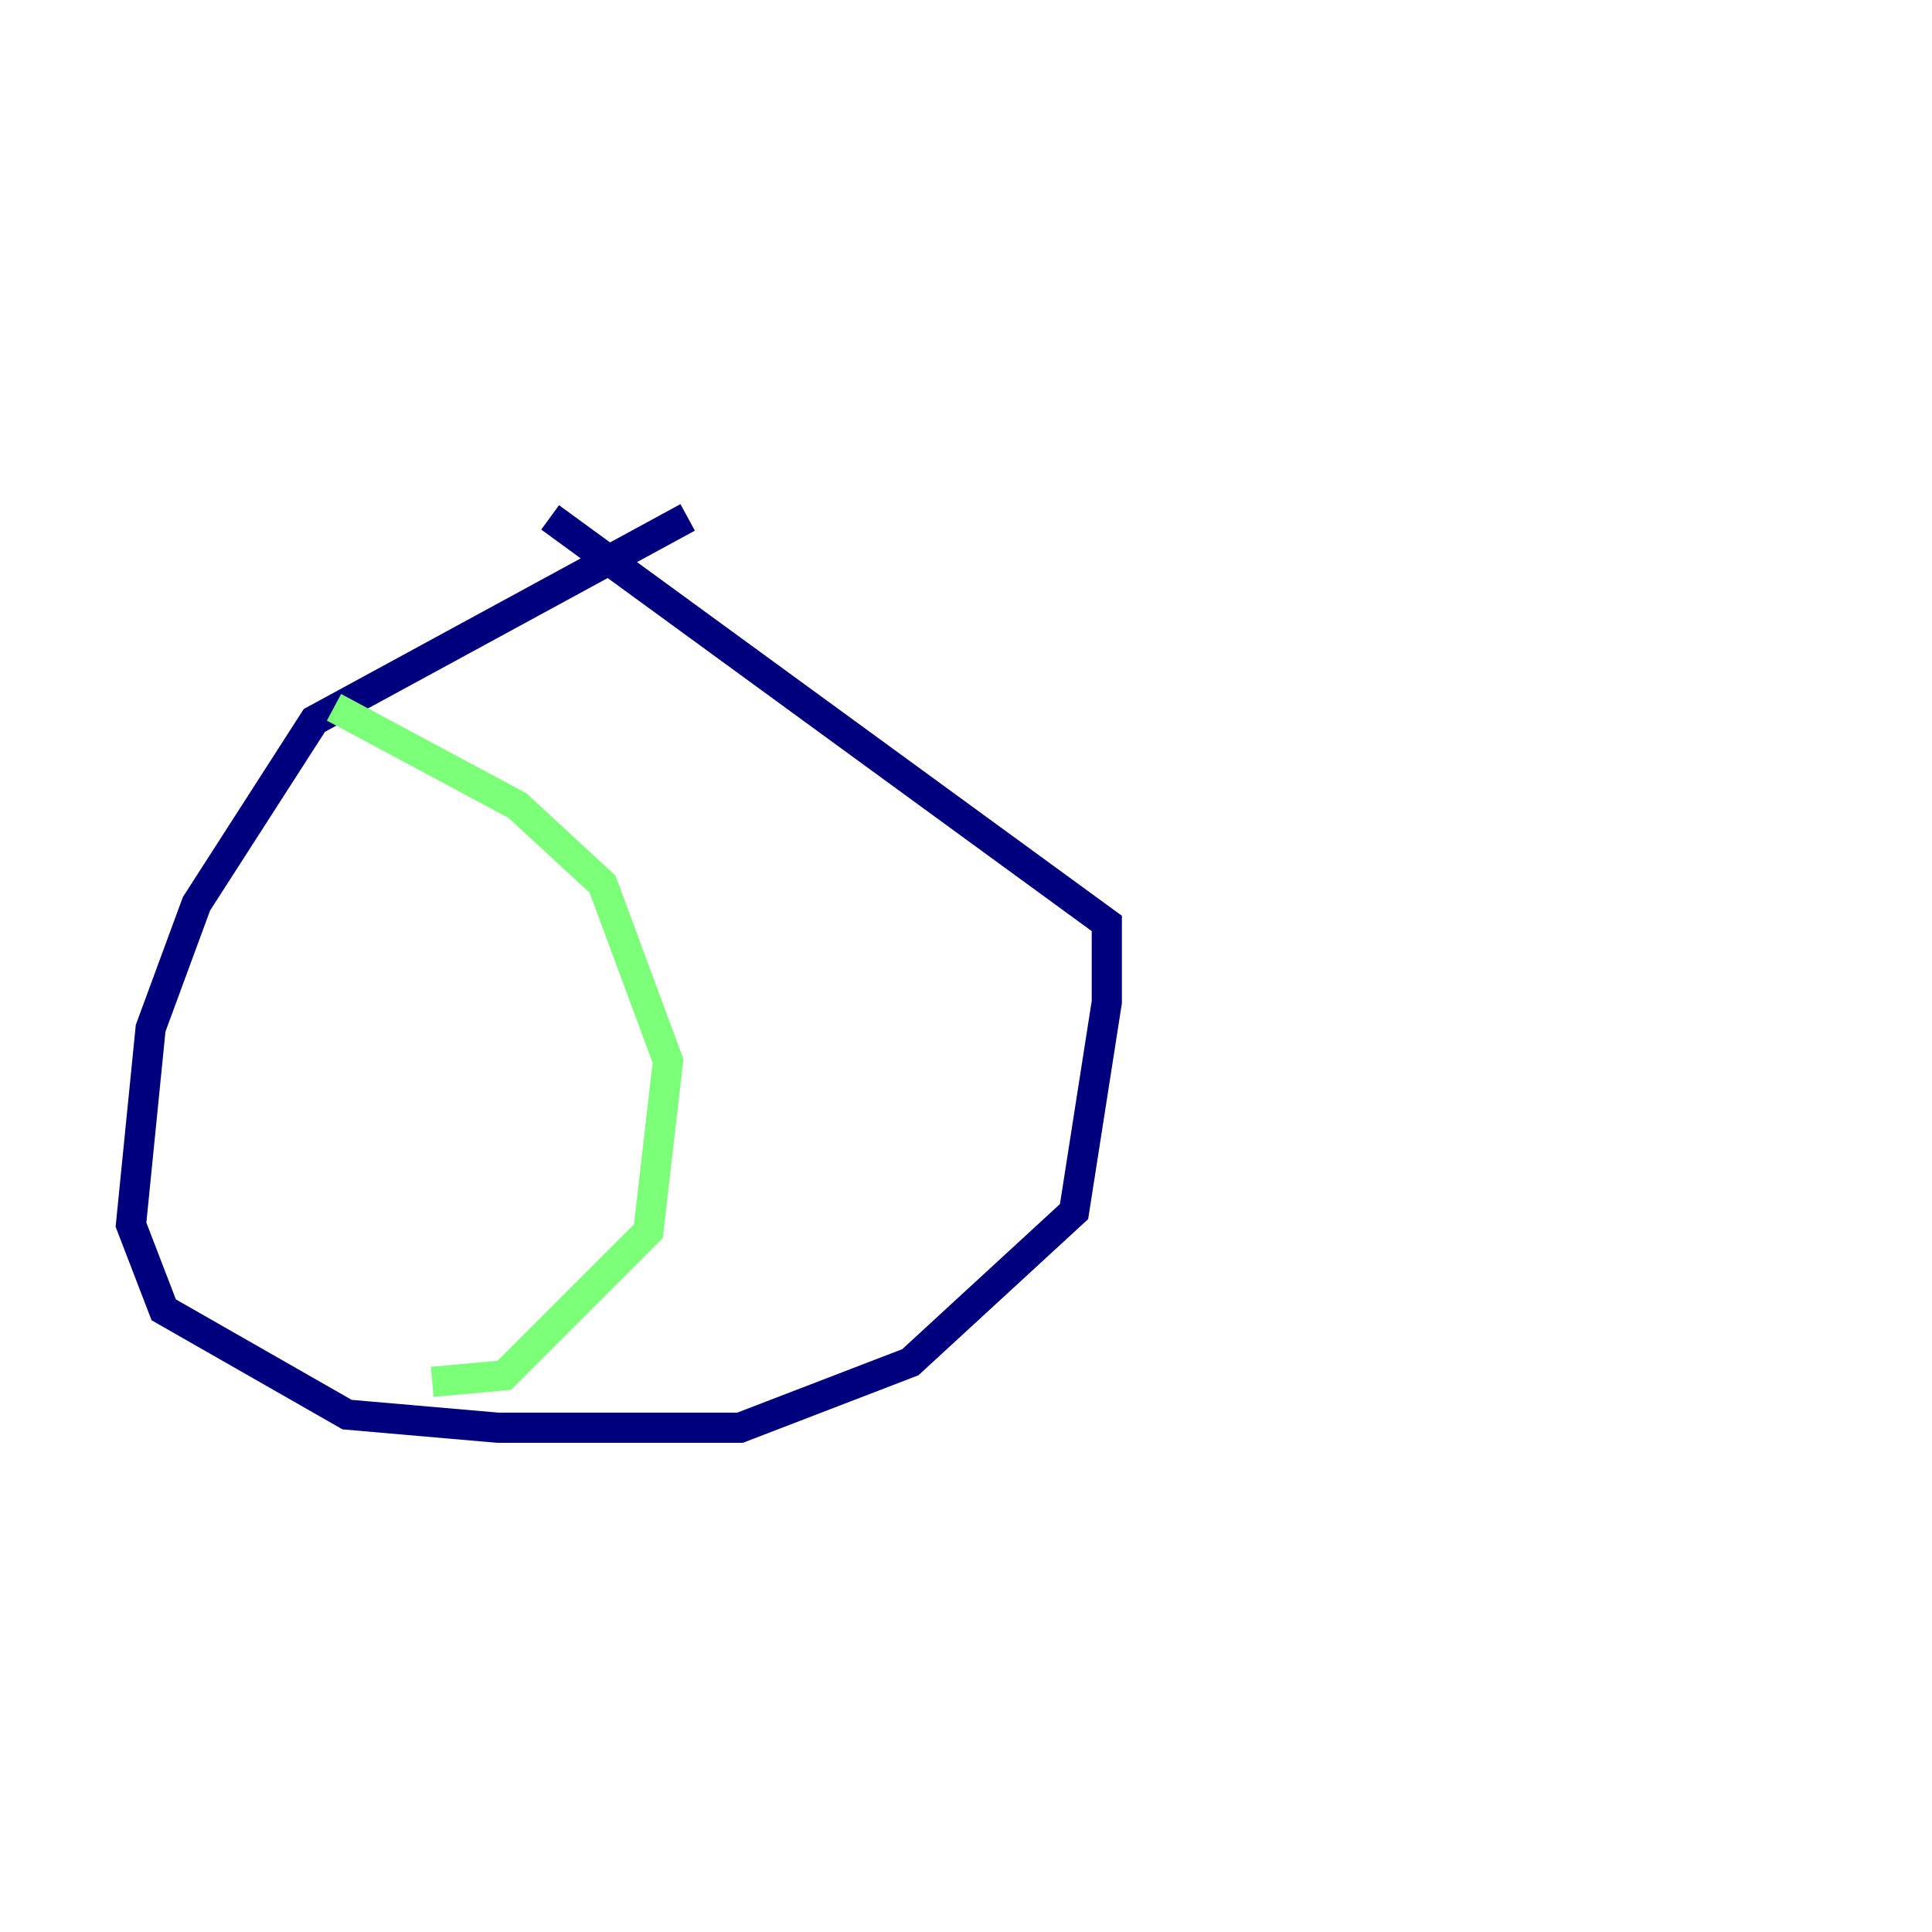 <?xml version="1.0" encoding="utf-8" ?>
<svg baseProfile="tiny" height="128" version="1.2" viewBox="0,0,128,128" width="128" xmlns="http://www.w3.org/2000/svg" xmlns:ev="http://www.w3.org/2001/xml-events" xmlns:xlink="http://www.w3.org/1999/xlink"><defs /><polyline fill="none" points="45.559,34.278 20.827,47.729 13.017,59.878 9.98,68.122 8.678,81.139 10.848,86.78 22.997,93.722 32.976,94.59 49.031,94.59 60.312,90.251 71.159,80.271 73.329,66.386 73.329,61.18 36.447,34.278" stroke="#00007f" stroke-width="2" /><polyline fill="none" points="22.129,46.861 34.278,53.37 39.919,58.576 44.258,70.291 42.956,81.573 33.41,91.119 28.637,91.552" stroke="#7cff79" stroke-width="2" /><polyline fill="none" points="119.322,8.678 119.322,8.678" stroke="#7f0000" stroke-width="2" /></svg>